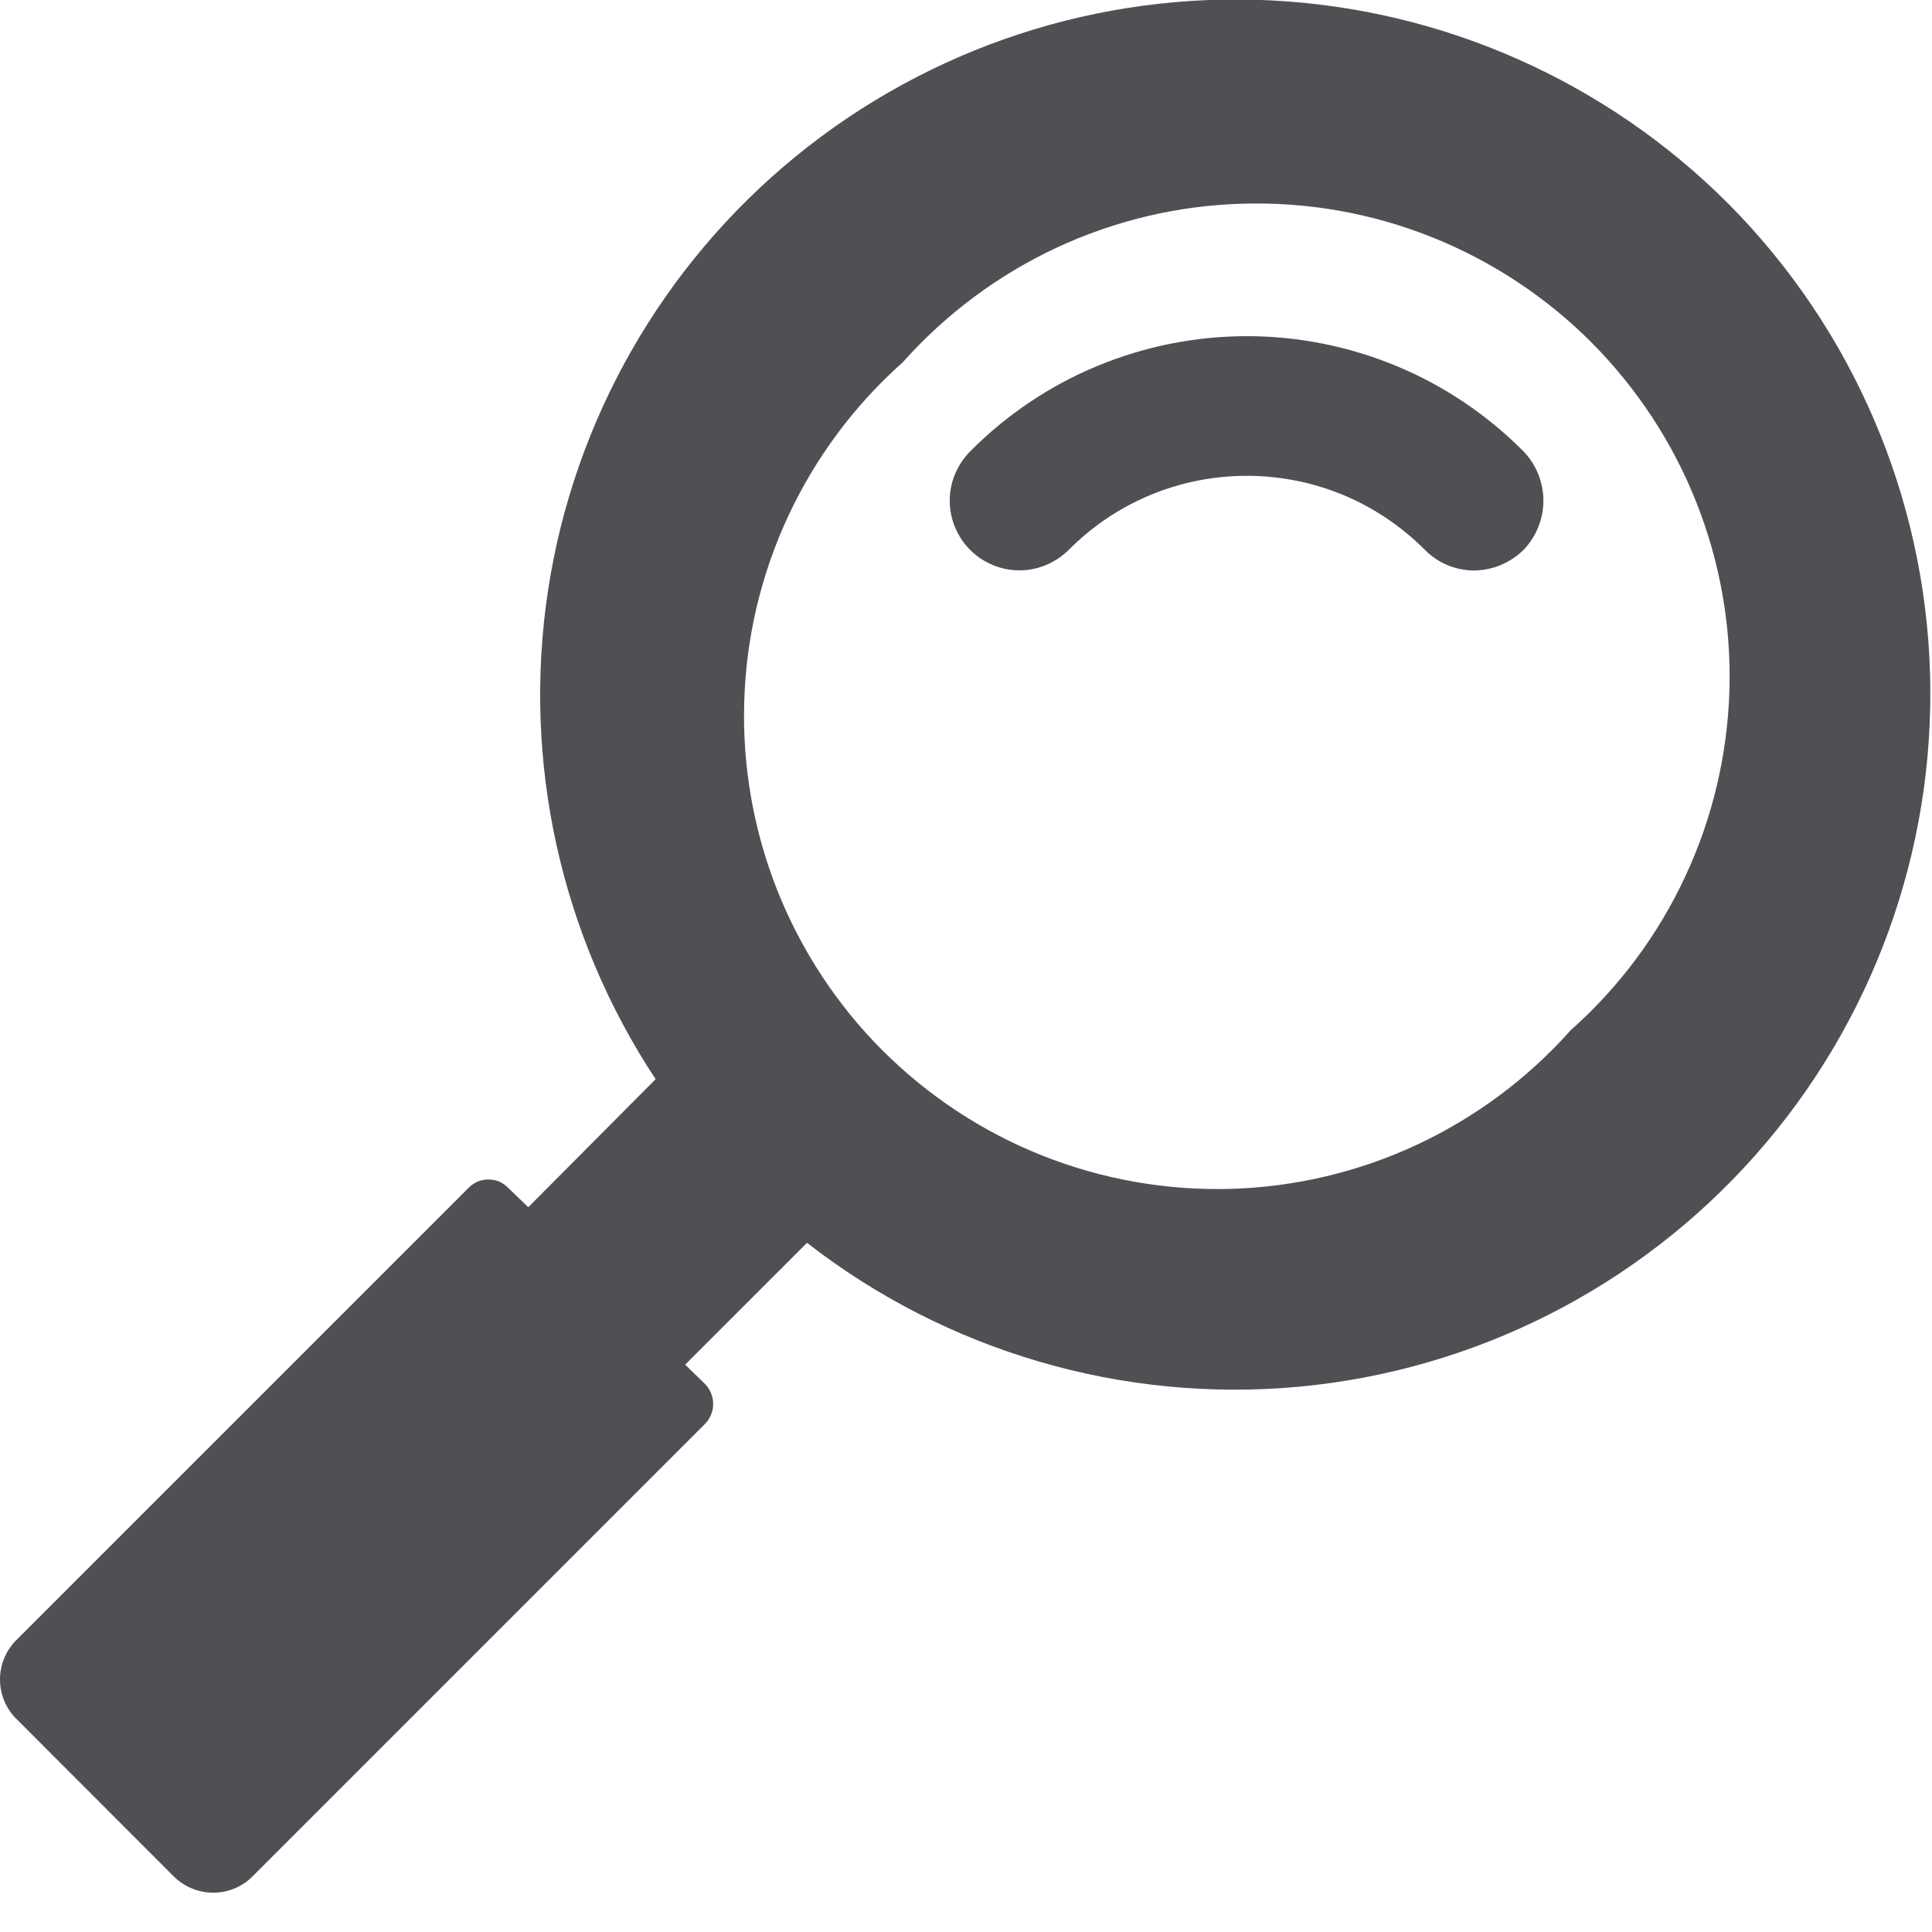 <svg width="14" height="14" viewBox="0 0 14 14" fill="#4F5053" xmlns="http://www.w3.org/2000/svg">
<g clip-path="url(#clip0)">
<path fill-rule="evenodd" clip-rule="evenodd" d="M9.212 0.003C10.46 0.066 11.64 0.591 12.524 1.476C13.427 2.385 13.95 3.604 13.986 4.885C14.022 6.166 13.569 7.413 12.719 8.372C11.869 9.331 10.685 9.931 9.409 10.049C8.133 10.166 6.86 9.793 5.848 9.006L4.965 9.889L5.11 10.03C5.147 10.069 5.168 10.12 5.168 10.174C5.168 10.227 5.147 10.278 5.11 10.317L1.831 13.596C1.794 13.634 1.749 13.664 1.7 13.684C1.651 13.705 1.598 13.715 1.545 13.715C1.492 13.715 1.439 13.705 1.39 13.684C1.34 13.664 1.296 13.634 1.258 13.596L0.117 12.454C0.042 12.379 -0 12.277 -0 12.17C-0 12.064 0.042 11.961 0.117 11.886L3.396 8.607C3.415 8.588 3.437 8.573 3.462 8.562C3.486 8.552 3.513 8.547 3.539 8.547C3.566 8.547 3.592 8.552 3.617 8.562C3.641 8.573 3.664 8.588 3.682 8.607L3.828 8.748L4.751 7.82C4.062 6.778 3.784 5.516 3.971 4.28C4.159 3.045 4.799 1.923 5.768 1.132C6.736 0.342 7.963 -0.061 9.212 0.003ZM10.27 8.294C10.693 8.096 11.072 7.814 11.382 7.465C11.732 7.155 12.014 6.776 12.211 6.353C12.409 5.93 12.518 5.47 12.532 5.003C12.546 4.536 12.464 4.071 12.291 3.637C12.119 3.203 11.859 2.809 11.529 2.478C11.199 2.148 10.804 1.889 10.37 1.716C9.936 1.544 9.471 1.462 9.004 1.476C8.537 1.489 8.078 1.598 7.654 1.796C7.231 1.994 6.853 2.276 6.542 2.625C6.193 2.935 5.911 3.314 5.713 3.737C5.515 4.161 5.406 4.62 5.393 5.087C5.379 5.554 5.461 6.019 5.633 6.453C5.806 6.887 6.065 7.282 6.395 7.612C6.726 7.942 7.12 8.202 7.554 8.374C7.989 8.547 8.453 8.628 8.92 8.615C9.387 8.601 9.847 8.492 10.27 8.294ZM10.121 2.653C10.465 2.796 10.777 3.006 11.04 3.271C11.132 3.366 11.184 3.495 11.184 3.628C11.184 3.761 11.132 3.889 11.04 3.985C10.944 4.079 10.815 4.133 10.681 4.134C10.547 4.133 10.419 4.08 10.326 3.985C10.156 3.815 9.955 3.679 9.734 3.587C9.512 3.495 9.275 3.448 9.035 3.448C8.795 3.448 8.557 3.495 8.336 3.587C8.114 3.679 7.913 3.815 7.744 3.985C7.649 4.079 7.521 4.133 7.387 4.133C7.253 4.133 7.125 4.079 7.03 3.985C6.936 3.89 6.882 3.762 6.882 3.628C6.882 3.494 6.936 3.366 7.03 3.271C7.293 3.006 7.605 2.796 7.949 2.653C8.293 2.51 8.662 2.436 9.035 2.436C9.408 2.436 9.777 2.51 10.121 2.653Z" />
</g>
<defs>
<clipPath id="clip0">
<rect width="14" height="14" fill="white"/>
</clipPath>
</defs>
</svg>
